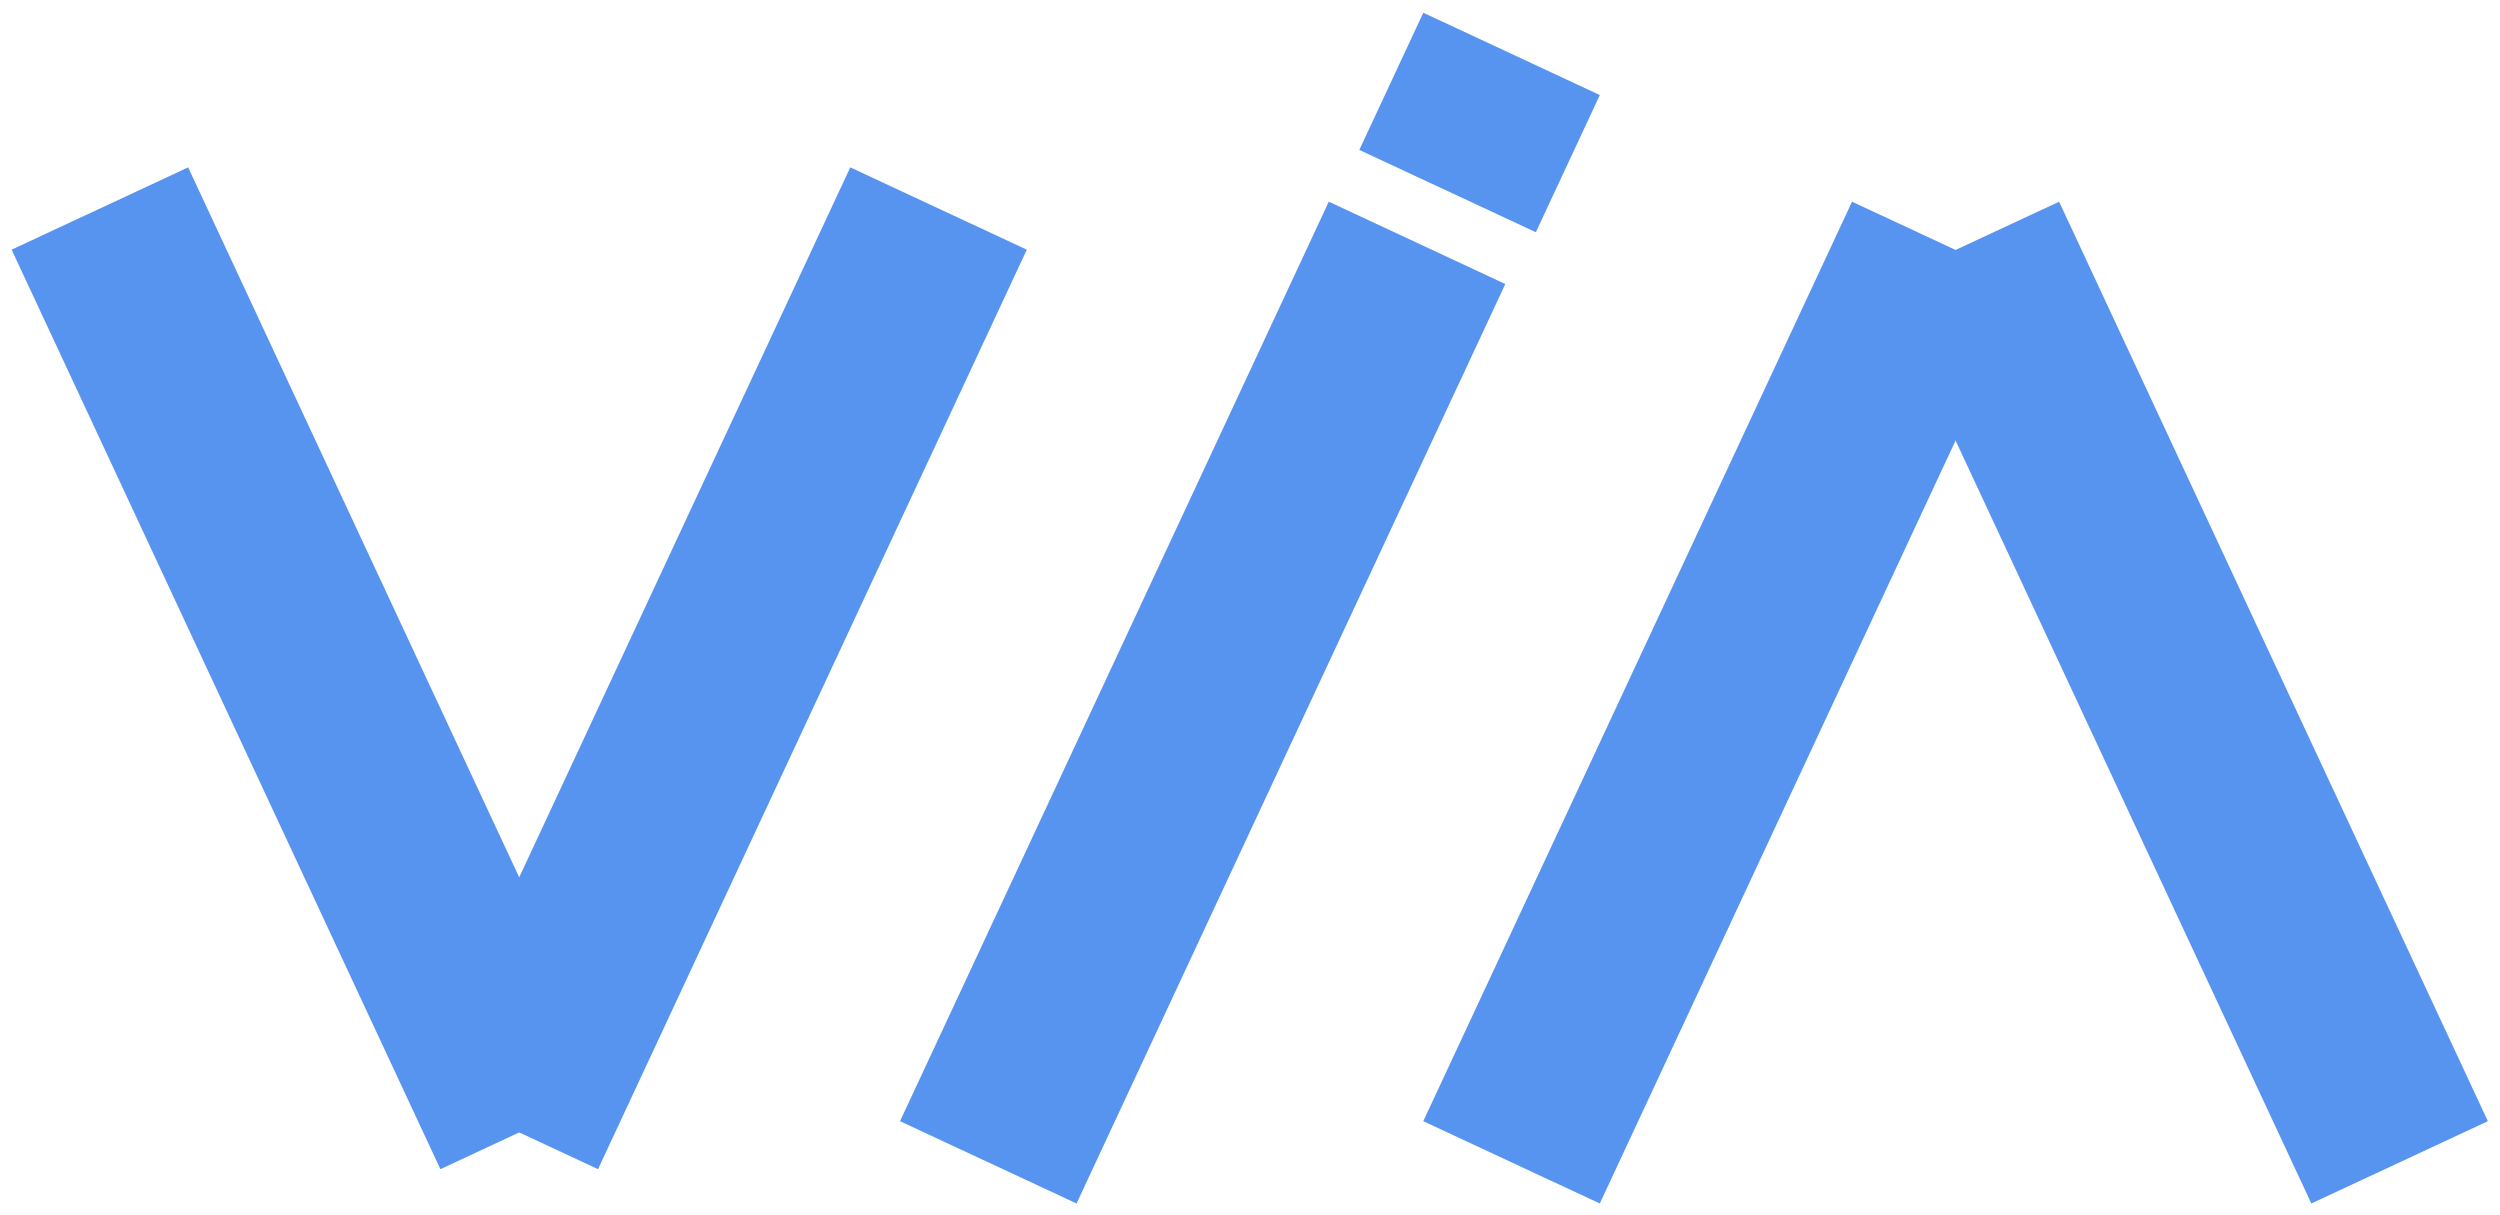 <svg width="860" height="418" viewBox="0 0 860 418" fill="none" xmlns="http://www.w3.org/2000/svg">
  <g filter="url(#filter0_d_2_12)">
    <rect x="637.102" y="65.383" width="67" height="349" transform="rotate(25 637.102 65.383)" fill="#5794F0" />
    <rect x="647.608" y="93.698" width="67" height="349" transform="rotate(-25 647.608 93.698)" fill="#5794F0" />
    <rect x="457.102" y="65.383" width="67" height="349" transform="rotate(25 457.102 65.383)" fill="#5794F0" />
    <rect x="489.611" y="0.383" width="67" height="52.065" transform="rotate(25 489.611 0.383)" fill="#5794F0" />
    <rect x="4" y="81.89" width="67" height="349" transform="rotate(-25 4 81.89)" fill="#5794F0" />
    <rect x="292.494" y="53.575" width="67" height="349" transform="rotate(25 292.494 53.575)" fill="#5794F0" />
  </g>
  <defs>
    <filter id="filter0_d_2_12" x="0" y="0.383" width="859.824" height="417.617" filterUnits="userSpaceOnUse"
      color-interpolation-filters="sRGB">
      <feFlood flood-opacity="0" result="BackgroundImageFix" />
      <feColorMatrix in="SourceAlpha" type="matrix" values="0 0 0 0 0 0 0 0 0 0 0 0 0 0 0 0 0 0 127 0"
        result="hardAlpha" />
      <feOffset dy="4" />
      <feGaussianBlur stdDeviation="2" />
      <feComposite in2="hardAlpha" operator="out" />
      <feColorMatrix type="matrix" values="0 0 0 0 0 0 0 0 0 0 0 0 0 0 0 0 0 0 0.25 0" />
      <feBlend mode="normal" in2="BackgroundImageFix" result="effect1_dropShadow_2_12" />
      <feBlend mode="normal" in="SourceGraphic" in2="effect1_dropShadow_2_12" result="shape" />
    </filter>
  </defs>
</svg>